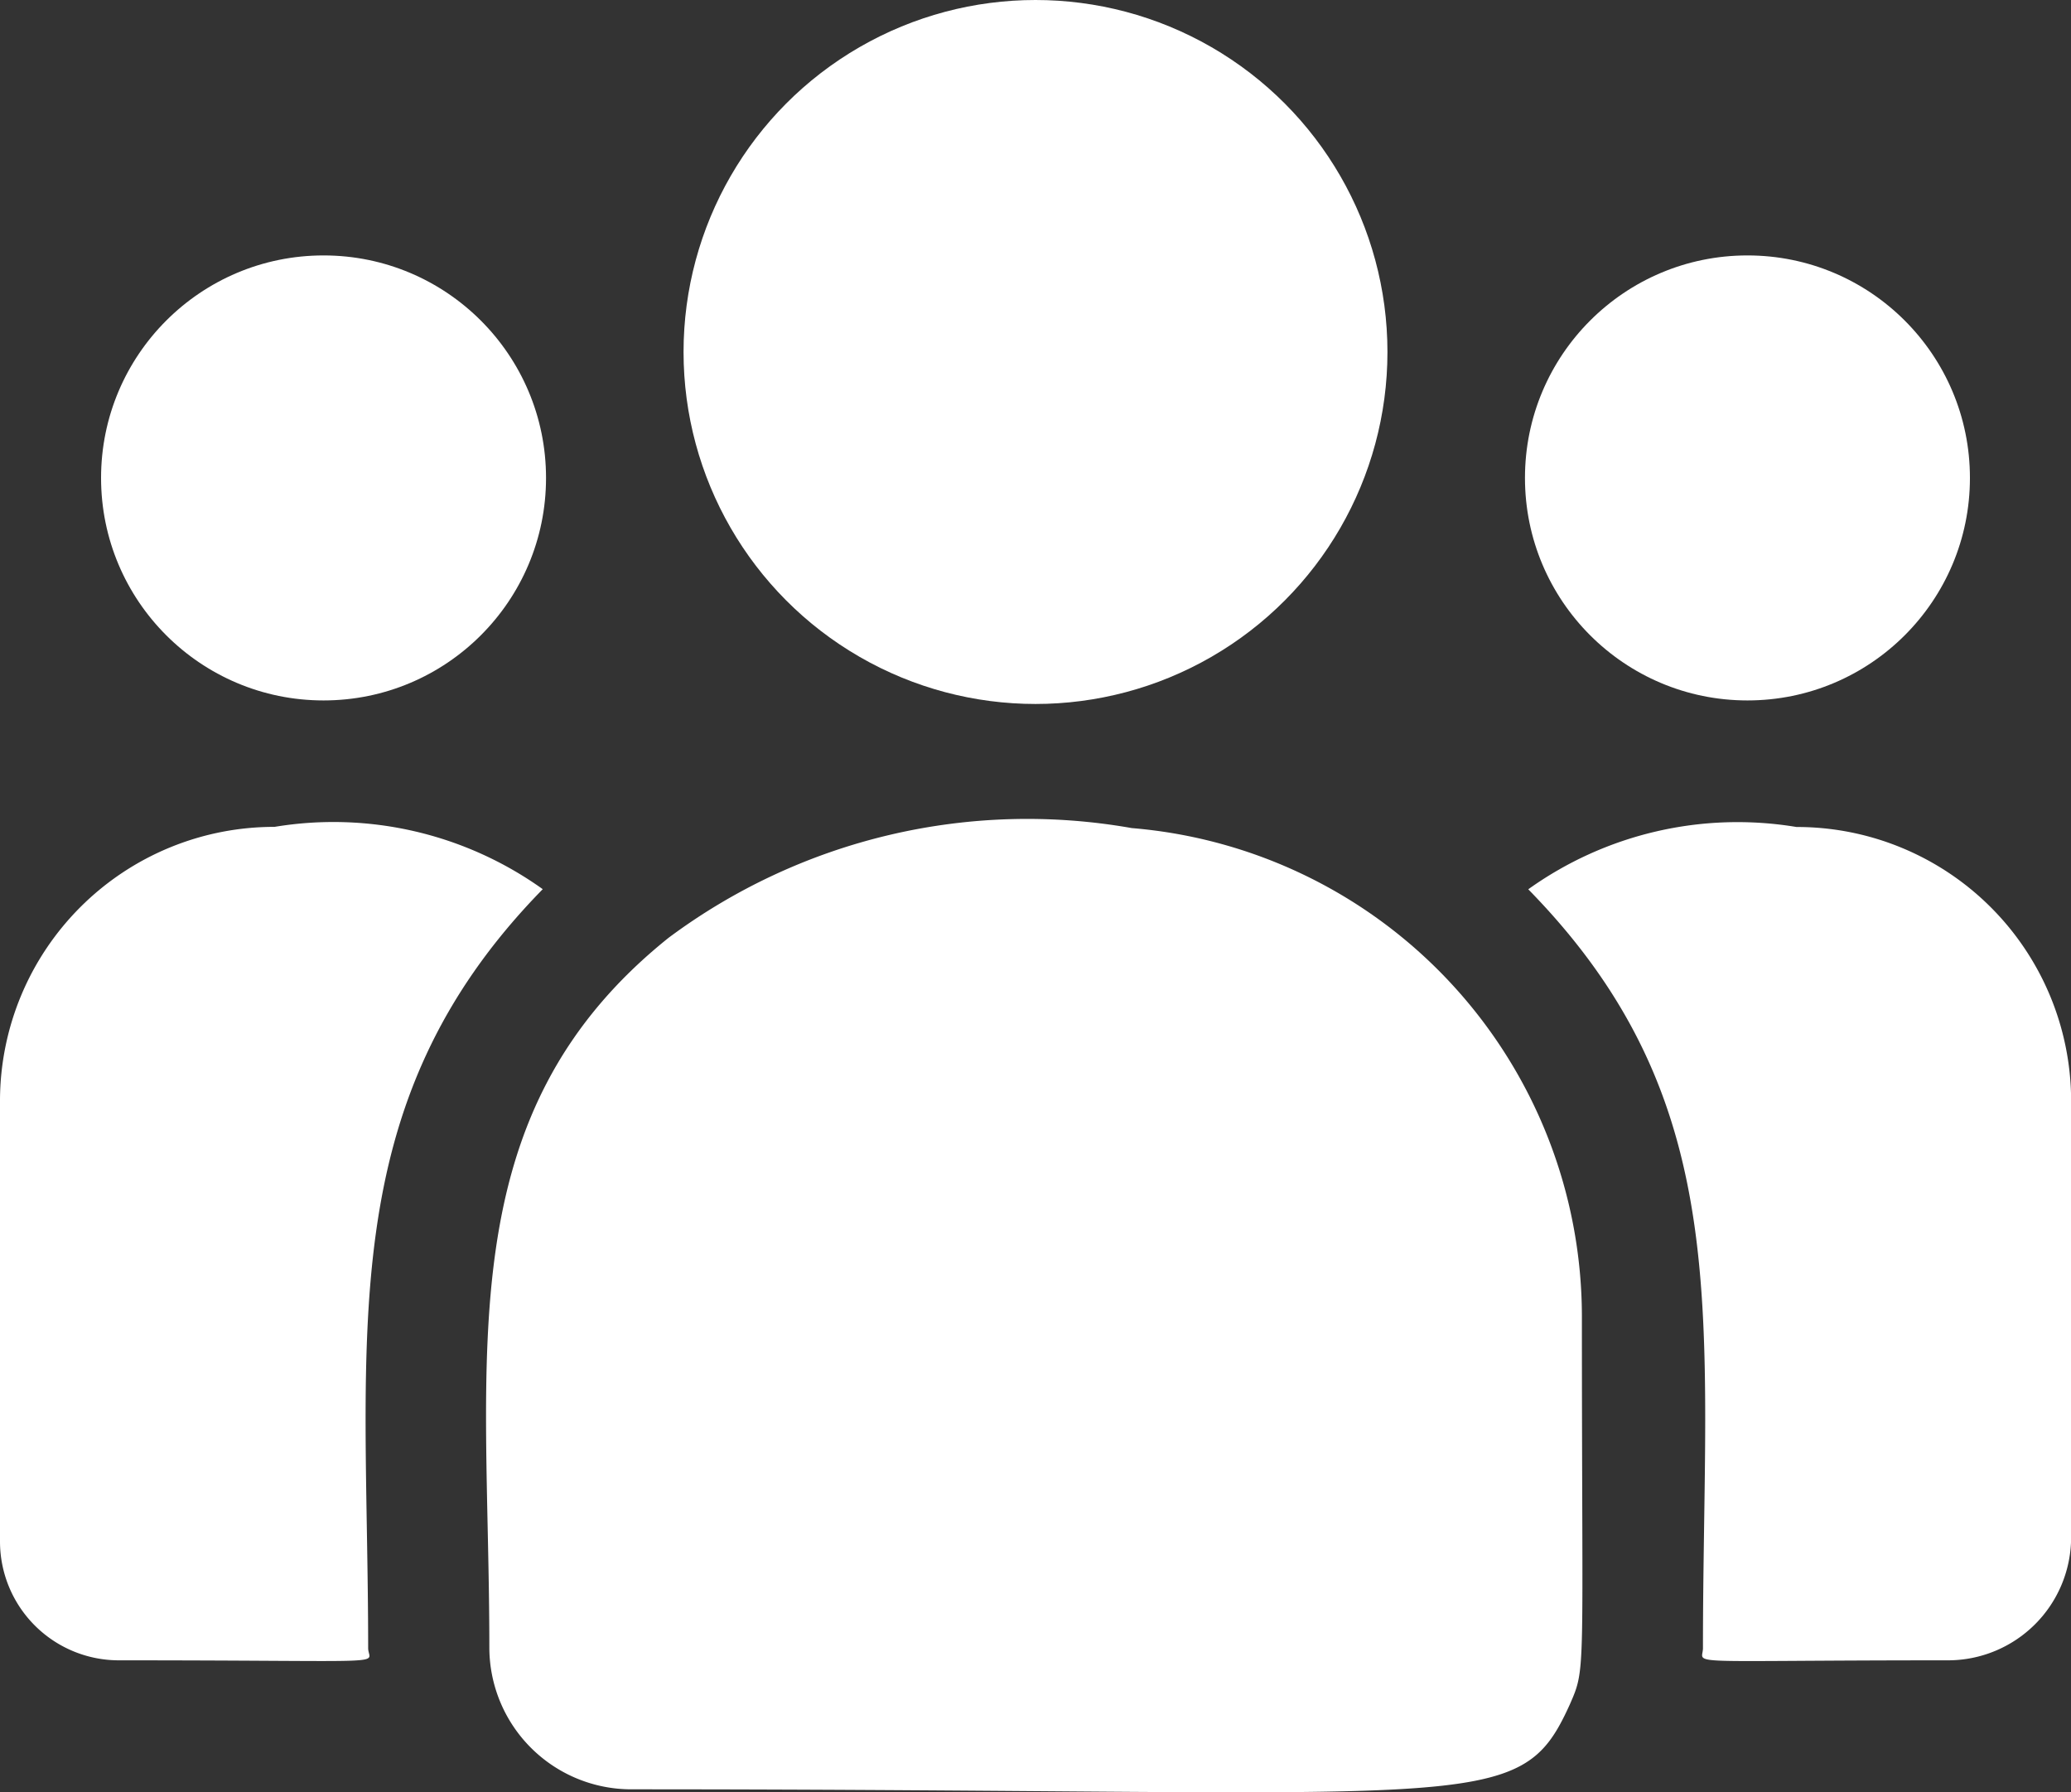 <svg xmlns="http://www.w3.org/2000/svg" width="16.988" height="14.701" viewBox="0 0 16.988 14.701">
  <rect x="0" y="0" width="16.988" height="14.701" fill="#333333" stroke="none"/>
  <g id="Group_20575" data-name="Group 20575" transform="translate(-3043.006 820.47)">
    <circle id="Ellipse_238" data-name="Ellipse 238" cx="2.887" cy="2.887" r="2.887" transform="translate(3048.613 -820.47)" fill="#fff"/>
    <circle id="Ellipse_239" data-name="Ellipse 239" cx="1.825" cy="1.825" r="1.825" transform="translate(3055.515 -818.375)" fill="#fff"/>
    <circle id="Ellipse_240" data-name="Ellipse 240" cx="1.825" cy="1.825" r="1.825" transform="translate(3043.835 -818.375)" fill="#fff"/>
    <path id="Path_19171" data-name="Path 19171" d="M4.452,241.042a2.951,2.951,0,0,0-2.2-.511A2.249,2.249,0,0,0,0,242.771v3.624a.975.975,0,0,0,.976.972c2.323,0,2.044.042,2.044-.1C3.019,244.7,2.715,242.816,4.452,241.042Z" transform="translate(3043.006 -1054.219)" fill="#fff"/>
    <path id="Path_19172" data-name="Path 19172" d="M125.481,239.889a4.926,4.926,0,0,0-3.8.9c-1.82,1.458-1.47,3.421-1.47,5.822a1.164,1.164,0,0,0,1.162,1.162c7,0,7.282.226,7.7-.694.136-.311.1-.212.1-3.188A4.023,4.023,0,0,0,125.481,239.889Z" transform="translate(2926.809 -1053.567)" fill="#fff"/>
    <path id="Path_19173" data-name="Path 19173" d="M380.01,240.533a2.949,2.949,0,0,0-2.2.511c1.724,1.76,1.433,3.515,1.433,6.224,0,.143-.232.1,2.009.1a1.01,1.01,0,0,0,1.011-1.007v-3.589A2.249,2.249,0,0,0,380.01,240.533Z" transform="translate(2677.732 -1054.22)" fill="#fff"/>
  </g>
</svg>

